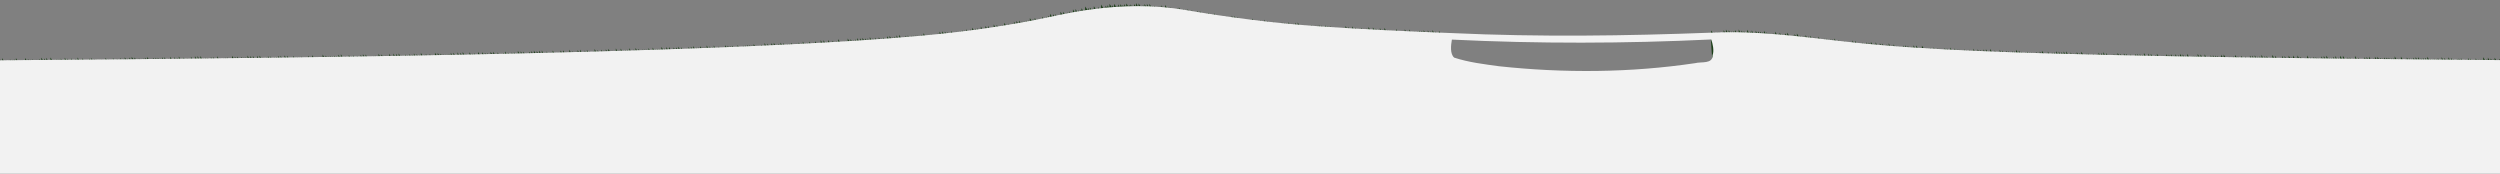 <?xml version="1.0" encoding="UTF-8" standalone="no"?>
<!-- Created with Inkscape (http://www.inkscape.org/) -->

<svg
   xmlns:dc="http://purl.org/dc/elements/1.1/"
   xmlns:cc="http://creativecommons.org/ns#"
   xmlns:rdf="http://www.w3.org/1999/02/22-rdf-syntax-ns#"
   xmlns:svg="http://www.w3.org/2000/svg"
   xmlns="http://www.w3.org/2000/svg"
   xmlns:sodipodi="http://sodipodi.sourceforge.net/DTD/sodipodi-0.dtd"
   xmlns:inkscape="http://www.inkscape.org/namespaces/inkscape"
   width="7200"
   height="500"
   viewBox="0 0 1904.976 132.29"
   version="1.1"
   id="svg8"
   inkscape:version="0.91+devel r14527 custom"
   sodipodi:docname="field-snowy.svg">
  <rect x="0" y="0" width="1904.976" height="132.29" fill="#808080" stroke="none"/>
  <sodipodi:namedview
     id="base"
     pagecolor="#ffffff"
     bordercolor="#666666"
     borderopacity="1.0"
     inkscape:pageopacity="0.0"
     inkscape:pageshadow="2"
     inkscape:zoom="1"
     inkscape:cx="4469.4045"
     inkscape:cy="194.5445"
     inkscape:document-units="px"
     inkscape:current-layer="layer1"
     showgrid="false"
     units="px"
     inkscape:window-width="1920"
     inkscape:window-height="1016"
     inkscape:window-x="0"
     inkscape:window-y="27"
     inkscape:window-maximized="1"
     showguides="false"
     inkscape:snap-global="false" />
  <defs
     id="defs2" />
  <g
     transform="translate(0,-164.708)"
     id="layer1"
     inkscape:groupmode="layer"
     inkscape:label="Layer 1">
    <path
       inkscape:connector-curvature="0"
       id="path4235"
       style="fill:#1c3f19;fill-opacity:1;fill-rule:evenodd;stroke:none;stroke-width:0.005px;stroke-linecap:butt;stroke-linejoin:miter;stroke-opacity:1"
       d="m 1303.421,191.606 0.615,-3.675 1.753,3.092 0.409,-1.719 0.888,1.8 0.518,-1.301 0.56,0.823 0.392,-1.5 0.939,1.953 0.331,-2.308 1.121,2.258 0.496,-1.476 0.626,1.375 0.451,-1.639 0.763,1.404 0.143,-2.984 1.686,3.052 0.056,-3.533 1.948,3.617 0.16,-3.132 1.635,2.777 0.328,-1.959 1.131,1.934 0.297,-2.105 1.224,2.205 0.157,-2.91 1.643,2.698 0.49,-1.035 0.645,1.482 0.057,-3.64 1.944,3.609 0.211,-2.821 1.483,2.54 0.277,-2.181 1.283,2.219 0.481,-1.171 0.671,0.91 0.084,-2.855 1.862,3.194 0.308,-2.018 1.189,2.035 0.152,-2.758 1.66,3.103 0.463,-1.486 0.727,1.649 0.172,-3.028 1.597,2.893 0.257,-2.383 1.345,2.294 0.282,-2.076 1.269,2.013 0.345,-1.602 1.079,1.765 0.115,-2.805 1.77,2.955 0.283,-1.986 1.264,2.495 0.364,-1.976 1.021,1.994 0.451,-1.455 0.762,1.314 0.467,-1.129 0.713,1.046 0.377,-1.387 0.985,2.132 0.093,-3.397 1.834,3.234 0.373,-1.676 0.995,2.058 0.183,-2.853 1.565,2.505 0.423,-1.152 0.846,1.358 0.478,-0.955 0.68,0.956 0.202,-2.182 1.509,2.429 0.057,-2.95 1.944,3.175 0.518,-0.695 0.56,1.149 0.507,-1.079 0.593,1.171 0.354,-1.79 1.052,2.25 0.14,-3.132 1.695,3.071 0.017,-3.453 2.064,3.339 0.254,-1.928 1.351,2.48 0.377,-1.685 0.983,2.151 0.306,-2.334 1.198,2.14 0.102,-2.945 1.807,3.098 0.237,-2.208 1.405,2.702 0.106,-3.136 1.797,3.209 0.315,-1.954 1.169,2.206 0.255,-2.317 1.35,2.719 0.45,-1.568 0.763,1.401 0.098,-2.972 1.821,3.243 0.367,-1.698 1.015,2.055 0.526,-1.11 0.537,0.795 0.268,-1.926 1.311,2.713 0.244,-2.641 1.383,2.065 0.334,-1.431 1.113,1.643 0.273,-1.77 1.296,2.11 0.237,-2.102 1.404,2.729 0.077,-3.319 1.883,3.303 0.525,-0.892 0.54,1.184 0.233,-2.488 1.414,2.274 0.357,-1.483 1.042,1.736 0.477,-0.993 0.682,1.595 0.315,-2.265 1.171,1.951 0.441,-1.173 0.793,1.62 0.374,-1.813 0.992,2.146 0.509,-1.338 0.586,1.136 0.393,-1.593 0.936,1.481 0.074,-2.902 1.891,3.615 0.094,-3.317 1.832,3.301 0.459,-1.321 0.738,1.396 0.487,-1.139 0.653,1.48 0.466,-1.471 0.716,0.997 0.246,-1.963 1.376,2.379 0.316,-1.881 1.166,1.918 0.151,-2.59 1.662,2.556 0.173,-2.281 1.596,2.611 0.037,-3.119 2.004,3.278 0.271,-1.949 1.303,2.044 0.027,-3.103 2.033,3.864 0.518,-1.278 0.561,0.957 0.123,-2.806 1.745,2.915 0.134,-2.706 1.712,3.117 0.343,-1.941 1.087,1.87 0.208,-2.42 1.491,2.203 0.012,-3.035 2.079,3.911 0.295,-2.357 1.23,1.781 0.122,-2.515 1.748,3.332 0.331,-2.164 1.121,2.033 0.456,-1.311 0.746,1.427 0.32,-2.01 1.154,2.16 0.484,-1.25 0.663,0.898 0.194,-2.247 1.533,2.405 0.131,-2.598 1.723,3.147 0.196,-2.699 1.527,2.471 0.439,-1.159 0.799,1.054 0.277,-1.771 1.284,2.516 0.054,-3.515 1.952,3.269 0.052,-3.153 1.959,3 0.454,-0.888 0.751,1.462 0.443,-1.444 0.785,1.305 0.026,-3.288 2.035,3.218 0.453,-0.988 0.755,1.441 0.351,-1.876 1.062,2.133 0.416,-1.731 0.868,1.785 0.28,-2.381 1.274,2.515 0.433,-1.673 0.816,1.059 0.18,-2.241 1.575,2.875 0.444,-1.474 0.784,1.287 0.28,-2.032 1.276,2.084 0.364,-1.584 1.023,2.055 0.442,-1.594 0.789,1.579 0.453,-1.461 0.756,0.979 0.203,-2.154 1.506,2.617 0.237,-2.361 1.404,2.137 0.506,-0.723 0.597,1.322 0.088,-3.336 1.85,3.463 0.477,-1.443 0.684,0.988 0.183,-2.388 1.566,2.967 0.31,-2.253 1.184,1.839 0.327,-1.684 1.133,1.99 0.407,-1.527 0.893,1.565 0.411,-1.483 0.88,1.168 0.248,-1.921 1.371,2.22 0.348,-1.649 1.069,1.518 0.518,-0.614 0.56,0.64 0.264,-1.855 1.323,2.623 0.346,-2.148 1.078,2.098 0.112,-3.196 1.779,3.138 0.405,-1.605 0.899,1.63 0.166,-2.76 1.615,2.591 0.251,-2.099 1.362,2.289 0.487,-1.054 0.655,1.084 0.141,-2.751 1.691,3.105 0.102,-3.225 1.808,3.033 0.342,-1.772 1.09,2.167 0.019,-3.711 2.057,3.762 0.478,-1.408 0.681,1.126 0.234,-2.295 1.414,2.326 0.452,-1.183 0.76,1.416 0.525,-1.004 0.538,1.191 0.108,-3.227 1.792,3.234 0.2,-2.706 1.514,2.566 0.491,-1.059 0.64,1.263 0.25,-2.422 1.364,2.011 0.287,-1.774 1.255,1.785 0.355,-1.393 1.05,1.908 0.25,-2.38 1.365,2.133 0.257,-2.043 1.344,2.064 0.024,-3.166 2.042,3.276 0.131,-2.678 1.722,2.745 0.277,-1.958 1.284,2.035 0.416,-1.296 0.868,1.831 0.331,-2.211 1.122,2.257 0.243,-2.649 1.386,2.142 0.341,-1.603 1.091,1.743 0.337,-1.721 1.105,2.128 0.465,-1.446 0.72,1.337 0.48,-1.227 0.675,1.123 0.27,-2.132 1.306,2.1 0.389,-1.46 0.948,2.006 0.176,-3.022 1.585,2.418 0.054,-2.975 1.953,3.043 0.456,-0.985 0.746,1.463 0.445,-1.486 0.78,1.202 0.143,-2.665 1.684,3.064 0.462,-1.43 0.729,1.589 0.239,-2.665 1.399,2.759 0.204,-2.887 1.504,2.609 0.057,-3.291 1.944,3.051 0.106,-2.749 1.795,3.043 0.15,-2.776 1.665,2.589 0.065,-2.963 1.92,2.938 0.031,-3.054 2.022,3.418 0.467,-1.194 0.713,1.492 0.172,-2.931 1.599,2.845 0.322,-2.051 1.148,2.003 0.304,-2.058 1.203,2.29 0.11,-3.217 1.785,2.867 0.254,-2.103 1.353,2.074 0.026,-3.167 2.037,3.241 0.409,-1.285 0.888,1.509 0.287,-2.082 1.252,2.523 0.247,-2.686 1.373,1.998 0.424,-1.079 0.842,1.219 0.45,-1.058 0.763,1.3 0.283,-2.106 1.266,2.522 0.504,-1.386 0.604,0.995 0.319,-1.887 1.157,1.936 0.108,-2.951 1.789,3.102 0.153,-2.839 1.657,2.719 0.014,-3.367 2.072,3.726 0.148,-3.013 1.67,2.785 0.391,-1.537 0.943,1.302 0.398,-1.237 0.922,1.417 0.478,-0.988 0.68,1.5 0.266,-2.528 1.315,1.922 0.316,-1.641 1.166,1.66 0.093,-2.737 1.835,2.887 0.229,-2.172 1.429,2.154 0.471,-0.913 0.703,1.571 0.158,-3.105 1.642,2.465 0.184,-2.297 1.563,2.98 0.409,-1.82 0.886,1.214 0.246,-1.999 1.375,2.637 0.522,-1.232 0.549,0.739 0.528,-0.686 0.53,0.548 0.197,-2.177 1.524,2.209 0.166,-2.329 1.617,3.029 0.169,-2.977 1.608,2.922 0.3,-2.235 1.215,1.982 0.02,-3.349 2.055,3.503 0.489,-1.124 0.647,1.246 0.09,-3.21 1.843,3.254 0.118,-3.081 1.761,2.803 0.415,-1.287 0.87,1.51 0.301,-2.054 1.212,1.807 0.093,-2.813 1.835,2.805 0.438,-1.053 0.802,1.572 0.402,-1.729 0.91,1.329 0.37,-1.463 1.005,1.359 0.433,-1.018 0.815,1.195 0.133,-2.669 1.716,2.561 0.191,-2.239 1.542,2.78 0.114,-3.129 1.772,3.179 0.296,-2.24 1.227,1.748 0.107,-2.661 1.792,3.185 0.224,-2.574 1.444,2.662 0.055,-3.471 1.949,2.929 0.116,-2.594 1.768,3.06 0.269,-2.263 1.308,2.097 0.03,-3.262 2.025,3.319 0.401,-1.436 0.913,1.96 0.323,-2.324 1.145,2.246 0.258,-2.549 1.342,2.038 0.267,-1.966 1.315,2.165 0.01,-3.416 2.084,3.444 0.082,-3.052 1.869,2.87 0.453,-0.991 0.757,1.03 0.063,-2.95 1.924,3.343 0.392,-1.675 0.939,1.535 0.492,-1.014 0.638,1.449 0.174,-3.018 1.593,2.954 0.17,-2.944 1.605,2.671 0.211,-2.44 1.482,2.283 0.229,-2.168 1.429,2.79 0.434,-1.739 0.812,1.374 0.068,-3.179 1.909,3.337 0.031,-3.494 2.022,3.378 0.517,-0.921 0.562,0.697 0.497,-0.783 0.624,0.974 0.338,-1.751 1.101,2.025 0.389,-1.747 0.947,2.025 0.279,-2.555 1.277,2.551 0.086,-3.491 1.857,2.76 0.286,-1.734 1.257,1.945 0.5,-0.853 0.614,0.913 0.192,-2.437 1.54,2.459 0.467,-1.059 0.713,1.077 0.282,-1.982 1.268,2.145 0.516,-0.957 0.566,0.772 0.468,-0.995 0.71,1.61 0.131,-3.272 1.72,3.042 0.132,-3.015 1.719,3.036 0.099,-3.175 1.819,2.979 0.268,-2.106 1.31,1.968 0.226,-2.155 1.435,2.444 0.014,-3.479 2.072,3.579 0.198,-2.632 1.519,2.323 0.182,-2.382 1.569,2.334 0.407,-1.188 0.893,1.824 0.35,-2.09 1.064,2.117 v -3.839 l 2.111,3.292 0.117,-2.687 1.764,3.074 0.519,-1.045 0.558,1.166 0.514,-1.176 0.572,1.093 0.429,-1.501 0.826,1.224 0.107,-2.814 1.792,3.393 0.142,-3.196 1.688,2.989 0.415,-1.605 0.87,1.514 0.083,-3.154 1.867,2.867 0.336,-1.579 1.107,1.765 0.051,-3.166 1.96,3.331 0.376,-1.686 0.986,1.593 0.025,-3.327 2.039,3.697 0.225,-2.677 1.44,2.39 0.526,-0.868 0.537,1.055 0.429,-1.526 0.828,1.194 0.396,-1.344 0.927,1.219 0.023,-3.066 2.047,3.716 0.294,-2.334 1.231,2.227 0.521,-1.077 0.55,1.196 0.229,-2.642 1.428,2.21 0.251,-2.079 1.361,1.942 0.311,-1.626 1.182,2.08 0.39,-1.665 0.944,1.403 0.112,-2.777 1.779,3.414 0.06,-3.65 1.935,3.417 0.013,-3.63 2.076,3.297 0.326,-1.711 1.137,2.134 0.301,-2.242 1.212,2.103 0.157,-2.802 1.643,2.994 0.043,-3.544 1.986,3.727 0.255,-2.647 1.35,2.667 v -3.91 l 2.109,3.339 v -3.307 l 2.103,3.411 0.408,-1.369 0.889,1.282 0.23,-2.159 1.425,2.322 0.218,-2.365 1.462,2.412 0.49,-1.037 0.645,1.364 0.386,-1.868 0.956,1.406 v -3.297 l 2.102,3.573 0.268,-2.233 1.31,2.135 0.455,-1.187 0.75,0.95 0.524,-0.59 0.542,0.876 0.524,-0.868 0.544,0.899 0.175,-2.629 1.59,2.754 0.125,-2.982 1.738,3.001 0.089,-3.165 1.849,3.373 0.517,-1.217 0.565,0.67 0.328,-1.601 1.131,2.083 0.091,-3.25 1.841,3.095 0.087,-3.096 1.854,3.084 0.269,-2.158 1.309,1.887 0.324,-1.594 1.143,2.03 0.175,-2.757 1.589,2.751 0.199,-2.614 1.517,2.251 0.21,-2.181 1.485,2.577 0.289,-2.165 1.248,2.265 0.3,-2.196 1.215,1.831 0.01,-3.267 2.087,3.56 0.323,-1.975 1.147,2.014 0.486,-1.183 0.656,0.96 0.032,-3.215 2.018,3.573 0.528,-1.078 0.53,1.321 0.418,-1.858 0.86,1.727 0.155,-3.028 1.649,2.772 0.238,-2.339 1.399,2.772 0.289,-2.501 1.246,2.22 0.16,-2.851 1.634,2.893 0.1,-3.178 1.816,2.771 0.097,-2.765 1.823,2.957 0.239,-2.229 1.396,2.276 0.198,-2.467 1.52,2.411 0.189,-2.44 1.547,2.235 0.027,-3.028 2.033,3.299 0.331,-1.764 1.121,1.781 0.383,-1.511 0.967,1.801 0.258,-2.409 1.34,2.361 0.352,-1.878 1.058,2.041 0.207,-2.755 1.494,2.45 0.395,-1.497 0.931,1.433 0.063,-3.075 1.924,3.36 0.181,-2.756 1.572,2.306 0.353,-1.432 1.056,1.426 0.077,-2.789 1.883,3.093 0.17,-2.612 1.604,2.758 0.323,-1.982 1.146,2.073 0.512,-1.116 0.578,0.915 0.311,-1.909 1.182,2.024 0.228,-2.427 1.431,2.528 0.191,-2.698 1.542,2.793 0.466,-1.405 0.716,1.632 0.398,-1.963 0.921,1.616 0.463,-1.278 0.725,0.98 0.173,-2.418 1.595,2.641 0.235,-2.316 1.408,2.671 0.465,-1.512 0.72,1.034 0.478,-0.961 0.682,0.888 0.216,-2.187 1.468,2.142 0.316,-1.628 1.167,2.028 0.352,-1.837 1.059,1.567 0.383,-1.399 0.965,1.441 0.022,-3.232 2.048,3.139 0.321,-1.632 1.152,2.306 0.064,-3.575 1.922,3.534 0.211,-2.786 1.482,2.171 0.334,-1.544 1.113,2.214 0.084,-3.452 1.863,2.968 0.391,-1.421 0.943,1.809 0.252,-2.489 1.358,1.964 -0.606,14.838 -599.443,-2.643 z M 0,212.691 l 0.248,-2.734 1.372,2.365 0.051,-3.366 1.964,3.62 0.418,-1.797 0.864,1.583 0.515,-1.103 0.571,1.155 0.386,-1.81 0.958,1.704 0.249,-2.399 1.369,2.018 0.327,-1.639 1.134,1.699 0.243,-2.132 1.387,2.255 0.074,-3.112 1.894,3.224 0.419,-1.511 0.859,1.664 0.418,-1.679 0.862,1.277 0.463,-1.064 0.729,1.328 0.405,-1.624 0.901,1.155 0.061,-2.891 1.935,3.207 0.231,-2.369 1.424,2.078 0.314,-1.675 1.175,1.782 0.256,-2.082 1.347,2.042 0.407,-1.303 0.897,1.808 0.33,-2.205 1.128,1.946 0.476,-1.225 0.689,1.337 0.223,-2.612 1.448,2.295 0.029,-3.277 2.028,3.232 0.149,-2.647 1.668,2.763 0.061,-3.218 1.932,3.559 0.483,-1.464 0.668,1.482 0.014,-3.839 2.074,3.358 0.442,-1.23 0.789,1.247 0.438,-1.277 0.801,1.278 0.261,-2.176 1.333,2.367 0.274,-2.314 1.294,2.213 0.185,-2.67 1.56,2.676 0.378,-1.726 0.983,1.756 0.069,-3.317 1.911,3.055 0.191,-2.458 1.543,2.857 0.445,-1.597 0.78,1.219 0.155,-2.682 1.65,3.113 0.36,-2.103 1.037,1.858 0.227,-2.535 1.435,2.464 0.042,-3.406 1.991,3.584 0.336,-2.128 1.109,1.533 0.169,-2.38 1.609,2.404 0.502,-0.752 0.61,1.069 0.526,-0.958 0.538,0.643 0.427,-1.148 0.835,1.24 0.211,-2.334 1.483,2.517 0.124,-2.967 1.745,3.209 0.292,-2.385 1.241,1.965 0.333,-1.773 1.118,2.266 0.515,-1.365 0.571,0.719 0.406,-1.277 0.9,1.901 0.362,-2.131 1.031,2.094 0.527,-1.281 0.536,1.278 0.524,-1.302 0.545,0.594 0.152,-2.464 1.66,2.459 0.346,-1.503 1.077,2.092 0.446,-1.605 0.778,1.244 0.447,-1.252 0.776,1.3 0.172,-2.686 1.599,2.817 0.498,-1.205 0.624,1.304 0.279,-2.412 1.281,1.911 0.428,-1.176 0.832,1.343 0.167,-2.662 1.615,3.035 0.266,-2.556 1.319,2.387 0.086,-3.301 1.857,2.933 0.29,-1.932 1.247,1.942 0.127,-2.77 1.735,2.81 0.025,-3.342 2.043,3.103 0.126,-2.615 1.739,2.597 0.372,-1.381 1,1.806 0.24,-2.479 1.395,2.752 0.328,-2.328 1.132,1.675 0.266,-2.003 1.319,2.205 0.155,-2.774 1.651,2.823 0.059,-3.323 1.94,3.194 0.354,-1.736 1.055,1.981 0.513,-1.2 0.579,0.739 0.2,-2.314 1.515,2.503 0.192,-2.565 1.542,2.232 0.206,-2.178 1.499,2.23 0.287,-1.838 1.255,1.919 0.137,-2.691 1.707,2.558 0.127,-2.625 1.736,2.965 0.526,-0.983 0.538,1.086 0.308,-2.191 1.193,2.291 0.078,-3.458 1.882,3.013 0.479,-1.025 0.68,1.387 0.134,-3.129 1.716,2.848 0.225,-2.407 1.441,2.114 0.048,-3.02 1.973,3.162 0.35,-1.667 1.065,2.046 0.202,-2.803 1.51,2.213 0.367,-1.406 1.015,1.518 0.301,-1.862 1.213,2.41 0.487,-1.497 0.656,0.801 0.1,-2.751 1.817,2.991 0.47,-1.158 0.707,1.606 0.03,-3.824 2.027,3.426 0.006,-3.566 2.098,3.846 0.013,-3.834 2.078,3.591 0.317,-2.093 1.167,1.639 0.252,-1.98 1.362,2.065 0.289,-1.897 1.25,1.871 0.497,-0.845 0.626,1.192 0.186,-2.764 1.56,2.371 0.168,-2.476 1.612,3.065 0.371,-2.071 1.004,1.949 0.065,-3.497 1.922,3.492 0.472,-1.474 0.7,1.465 0.465,-1.514 0.721,0.928 0.336,-1.588 1.108,2.061 0.264,-2.437 1.323,2.392 0.242,-2.524 1.391,2.053 0.452,-1.018 0.761,1.091 0.493,-0.898 0.638,1.224 0.038,-3.516 2.001,3.214 0.159,-2.633 1.639,3.094 0.145,-3.185 1.681,2.911 0.39,-1.704 0.946,1.299 0.2,-2.267 1.516,2.665 0.295,-2.213 1.233,1.905 0.27,-2.048 1.308,2.303 0.015,-3.597 2.071,3.791 0.085,-3.465 1.861,3.48 0.104,-3.409 1.804,2.792 0.434,-1.161 0.813,1.18 0.082,-2.962 1.871,3.265 0.058,-3.41 1.943,2.924 0.341,-1.532 1.095,2.074 0.366,-1.966 1.02,1.905 0.314,-2.179 1.173,2.222 0.146,-3.083 1.677,2.555 0.174,-2.441 1.595,2.662 0.485,-1.125 0.662,1.239 0.304,-2.16 1.204,1.65 0.28,-1.791 1.277,1.876 0.126,-2.669 1.739,2.556 0.101,-2.706 1.814,3.321 0.525,-1.22 0.542,0.689 0.069,-2.988 1.91,2.862 0.126,-2.604 1.74,2.832 0.346,-1.751 1.078,2.143 0.411,-1.837 0.883,1.453 0.169,-2.684 1.61,2.368 0.382,-1.325 0.971,1.532 0.345,-1.735 1.082,1.471 0.344,-1.496 1.085,1.905 0.258,-2.356 1.343,2.409 0.466,-1.389 0.72,0.995 0.353,-1.576 1.057,2.004 0.482,-1.378 0.671,0.956 0.162,-2.578 1.632,2.801 0.329,-1.988 1.131,1.726 0.09,-2.94 1.845,3.198 0.367,-1.84 1.016,1.679 0.483,-1.116 0.667,0.765 0.502,-0.684 0.61,0.713 0.456,-0.959 0.748,1.489 0.451,-1.533 0.763,1.081 0.011,-3.307 2.085,3.779 0.179,-2.963 1.579,2.28 0.282,-1.79 1.27,2.063 0.209,-2.451 1.489,2.853 0.279,-2.527 1.279,2.031 0.208,-2.412 1.493,2.24 0.284,-1.883 1.265,1.767 0.07,-2.864 1.907,2.88 0.015,-3.187 2.073,3.52 0.443,-1.404 0.789,1.577 0.311,-2.253 1.183,1.915 0.507,-0.957 0.596,1.222 0.146,-3.048 1.679,2.503 0.334,-1.587 1.114,1.605 0.203,-2.286 1.507,2.316 0.496,-0.874 0.629,0.735 0.27,-1.884 1.306,1.913 0.404,-1.267 0.905,1.891 0.138,-3.246 1.703,2.755 0.059,-3.181 1.94,3.232 0.108,-3.015 1.791,2.784 0.518,-0.76 0.563,1.233 0.469,-1.498 0.711,1.607 0.364,-2.149 1.024,1.689 0.328,-1.896 1.134,1.762 0.285,-2 1.262,1.81 0.369,-1.412 1.009,1.838 0.023,-3.595 2.047,3.805 0.136,-3.275 1.71,2.483 0.399,-1.19 0.918,1.898 0.312,-2.357 1.18,2.132 0.367,-1.885 1.017,1.428 0.04,-3.087 1.995,3.651 0.465,-1.558 0.723,1.039 0.029,-3.244 2.03,3.781 0.08,-3.558 1.876,3.035 0.037,-3.286 2.006,3.257 0.32,-1.87 1.155,2.28 0.412,-1.846 0.88,1.455 0.194,-2.571 1.535,2.51 0.294,-2.039 1.235,2.214 0.145,-2.986 1.68,2.951 0.22,-2.609 1.457,2.387 0.059,-3.223 1.939,3.626 0.157,-3.168 1.644,2.901 0.273,-2.351 1.296,2.007 0.009,-3.364 2.091,3.66 0.285,-2.314 1.263,2.151 0.163,-2.789 1.627,2.939 0.49,-1.332 0.647,1.346 0.185,-2.895 1.561,2.604 0.415,-1.485 0.873,1.798 0.492,-1.433 0.641,1.452 0.015,-3.865 2.07,3.585 0.048,-3.459 1.972,3.648 0.168,-3.084 1.612,2.745 0.298,-2.128 1.224,2.389 0.322,-2.298 1.152,1.609 0.323,-1.63 1.148,1.778 0.229,-2.28 1.431,2.461 0.071,-3.282 1.903,3.363 0.081,-3.355 1.875,3.047 0.445,-1.257 0.782,1.596 0.026,-3.72 2.037,3.814 0.094,-3.515 1.834,2.918 0.003,-3.416 2.109,3.646 0.243,-2.48 1.386,2.625 0.41,-1.823 0.888,1.781 0.057,-3.579 1.947,2.954 0.252,-2.012 1.359,1.917 0.191,-2.257 1.542,2.917 0.441,-1.7 0.794,1.648 0.034,-3.717 2.015,3.241 0.52,-0.841 0.556,1.29 0.077,-3.54 1.886,3.159 0.187,-2.648 1.556,2.397 0.228,-2.228 1.433,2.579 0.524,-1.129 0.546,0.772 0.06,-3.124 1.938,3.03 0.062,-3.063 1.932,3.086 0.456,-1.151 0.75,1.573 0.167,-3.051 1.617,2.541 0.527,-0.77 0.536,0.681 0.387,-1.407 0.956,1.616 0.238,-2.392 1.401,2.443 0.043,-3.463 1.989,3.542 0.21,-2.747 1.487,2.719 0.461,-1.494 0.733,1.381 0.202,-2.712 1.512,2.569 0.186,-2.686 1.559,2.514 0.355,-1.706 1.053,1.709 0.007,-3.485 2.094,3.527 0.085,-3.186 1.862,2.877 0.137,-2.663 1.707,2.665 0.389,-1.442 0.95,1.959 0.442,-1.721 0.789,1.225 0.164,-2.651 1.624,2.613 0.079,-3.085 1.881,3.262 0.017,-3.62 2.066,3.523 0.101,-3.148 1.813,3.053 0.051,-3.349 1.962,3.041 0.03,-3.197 2.026,3.696 0.331,-2.236 1.124,1.94 0.177,-2.749 1.586,3.013 0.359,-2.143 1.041,1.783 0.284,-2.193 1.265,2.155 0.087,-3.184 1.856,2.773 0.428,-1.107 0.833,1.308 0.397,-1.494 0.925,1.493 0.343,-1.801 1.089,2.008 0.1,-3.261 1.816,2.709 0.09,-2.811 1.847,2.769 0.306,-1.733 1.199,2.083 0.34,-1.954 1.098,2.101 0.012,-3.784 2.08,3.871 0.243,-2.767 1.389,2.353 0.52,-1.004 0.557,1.134 0.34,-2.063 1.095,1.617 0.108,-2.823 1.792,2.909 0.049,-3.256 1.969,3.493 0.351,-2.031 1.063,1.813 0.189,-2.665 1.549,2.68 0.119,-3.08 1.759,2.782 0.317,-1.839 1.166,2.296 0.508,-1.377 0.593,1.26 0.324,-2.217 1.145,1.662 0.011,-3.273 2.082,3.577 0.182,-2.779 1.571,2.372 0.471,-0.965 0.702,1.21 0.14,-2.91 1.697,2.882 0.25,-2.38 1.366,2.533 0.102,-3.322 1.809,2.963 0.052,-3.271 1.96,2.938 0.412,-1.189 0.882,1.51 0.462,-1.295 0.731,1.419 0.405,-1.741 0.902,1.276 0.02,-3.251 2.057,3.431 0.263,-2.267 1.326,2.382 0.061,-3.447 1.933,3.282 0.359,-1.842 1.039,1.616 0.275,-2.085 1.293,2.035 0.228,-2.314 1.432,2.521 0.034,-3.548 2.014,3.766 0.528,-1.346 0.533,0.771 0.249,-2.205 1.369,2.083 0.036,-3.206 2.009,3.345 0.185,-2.66 1.563,2.26 0.398,-1.24 0.922,1.524 0.27,-2.21 1.306,2.366 0.282,-2.356 1.27,2.116 0.294,-2.107 1.235,1.95 0.127,-2.839 1.736,2.632 0.364,-1.497 1.024,1.717 0.066,-3.262 1.918,3.176 0.291,-2.107 1.242,2.269 0.259,-2.484 1.34,1.999 0.272,-1.984 1.3,2.062 0.01,-3.436 2.088,3.172 0.224,-2.165 1.446,2.424 0.047,-3.367 1.975,3.306 0.059,-3.317 1.94,3.278 0.359,-1.832 1.038,1.455 0.133,-2.643 1.717,2.864 0.146,-2.862 1.678,2.494 0.059,-2.998 1.94,2.964 0.158,-2.534 1.642,2.576 0.379,-1.528 0.98,1.277 0.506,-0.689 0.6,1.341 0.341,-2.21 1.094,2.031 0.139,-3.099 1.7,2.815 0.129,-2.931 1.729,2.815 0.042,-3.321 1.99,3.489 0.278,-2.377 1.284,2.146 0.25,-2.345 1.368,2.191 0.105,-2.98 1.802,2.845 0.288,-1.992 1.251,2.351 0.263,-2.538 1.328,2.238 0.025,-3.498 2.042,3.503 0.174,-2.831 1.595,2.567 0.279,-2.104 1.278,2.218 0.072,-3.325 1.901,3.564 0.378,-2.097 0.983,1.365 0.247,-2.077 1.375,1.965 0.49,-0.806 0.647,0.91 0.406,-1.379 0.9,1.454 0.48,-1.13 0.676,0.971 0.104,-2.915 1.805,2.705 0.172,-2.438 1.601,2.857 0.268,-2.444 1.312,1.878 0.207,-2.252 1.496,2.13 0.515,-0.645 0.571,0.834 0.349,-1.716 1.069,1.478 0.149,-2.548 1.671,2.866 0.495,-1.195 0.631,0.824 0.5,-0.847 0.617,1.429 0.256,-2.707 1.349,2.07 0.223,-2.306 1.449,2.711 0.185,-2.971 1.561,2.506 0.221,-2.4 1.453,2.413 0.273,-2.225 1.298,2.331 0.108,-3.232 1.793,2.788 0.477,-1.007 0.684,1.041 0.391,-1.53 0.944,1.351 0.469,-1.015 0.709,1.096 0.228,-2.369 1.434,2.384 0.491,-1.13 0.644,1.43 0.02,-3.855 2.055,3.743 0.132,-3.274 1.72,2.761 0.478,-1.099 0.681,1.219 0.09,-3.232 1.846,2.999 0.051,-3.286 1.963,3.585 0.354,-2.15 1.053,1.88 0.22,-2.624 1.456,2.059 0.076,-2.869 1.89,3.084 0.15,-2.803 1.666,3.125 0.512,-1.386 0.581,0.636 0.309,-1.713 1.189,2.203 0.294,-2.356 1.236,2.167 0.172,-2.855 1.6,2.678 0.492,-1.154 0.642,1.103 0.351,-1.869 1.063,2.139 0.316,-2.386 1.167,1.934 0.196,-2.616 1.527,2.181 0.293,-1.783 1.238,2.408 0.091,-3.507 1.844,2.922 0.335,-1.787 1.11,1.593 0.308,-1.809 1.193,1.651 0.134,-2.61 1.715,2.678 0.5,-0.929 0.618,1.258 0.305,-2.304 1.203,1.974 0.125,-2.962 1.741,2.935 0.359,-1.856 1.04,1.421 0.513,-0.718 0.577,0.955 0.004,-3.589 2.104,3.806 0.04,-3.742 1.996,3.54 0.307,-2.306 1.195,1.625 0.059,-2.964 1.939,3.246 0.442,-1.423 0.79,1.503 0.194,-2.833 1.536,2.591 0.467,-1.31 0.716,1.045 0.304,-1.938 1.205,1.697 0.005,-3.299 2.102,3.44 0.483,-1.148 0.667,1.171 0.465,-1.333 0.722,1.07 0.377,-1.587 0.986,1.642 0.324,-1.995 1.145,2.174 0.007,-3.866 2.094,3.316 0.12,-2.88 1.758,3.11 0.29,-2.364 1.245,2.113 0.19,-2.719 1.545,2.894 0.034,-3.796 2.013,3.574 0.079,-3.483 1.88,3.26 0.053,-3.521 1.958,3.243 0.161,-2.829 1.633,2.413 0.166,-2.508 1.618,2.986 0.012,-3.888 2.079,3.702 0.192,-2.938 1.542,2.902 0.147,-3.251 1.676,2.972 0.523,-1.196 0.549,0.612 0.137,-2.647 1.707,3.096 0.303,-2.388 1.209,2.12 0.2,-2.752 1.518,2.323 0.407,-1.397 0.895,1.322 0.076,-3.099 1.888,2.816 0.047,-3.115 1.976,3.266 0.283,-2.224 1.269,1.917 0.194,-2.489 1.536,2.394 0.046,-3.279 1.978,3.558 0.005,-3.93 2.103,3.556 0.503,-1.194 0.607,0.718 0.335,-1.661 1.11,2.046 0.207,-2.82 1.496,2.159 0.195,-2.363 1.533,2.445 0.508,-0.997 0.592,0.896 0.267,-2.219 1.317,2.095 0.271,-2.21 1.304,2.5 0.281,-2.588 1.275,1.945 0.314,-1.913 1.175,2.118 0.359,-2.02 1.038,1.848 0.239,-2.589 1.401,2.154 0.069,-3.169 1.91,3.084 0.476,-1.194 0.688,1.519 0.446,-1.782 0.778,1.454 0.372,-1.949 1.001,1.319 0.35,-1.562 1.066,1.457 0.431,-1.181 0.822,1.298 0.449,-1.333 0.77,1.257 0.489,-1.172 0.648,0.75 0.307,-1.797 1.197,1.859 0.061,-3.263 1.932,3.115 0.067,-3.293 1.915,2.821 0.134,-2.69 1.715,2.839 0.271,-2.339 1.305,2.199 0.402,-1.701 0.912,1.231 0.157,-2.627 1.646,2.615 0.489,-1.119 0.65,1.365 0.497,-1.45 0.624,0.718 0.34,-1.652 1.097,2.088 0.367,-2.117 1.016,1.573 0.331,-1.918 1.123,1.513 0.244,-2.135 1.385,2.284 0.312,-2.133 1.181,1.573 0.167,-2.496 1.615,2.262 0.395,-1.32 0.932,1.142 0.246,-2.072 1.378,2.221 0.046,-3.458 1.979,3.213 0.216,-2.606 1.469,2.51 0.228,-2.674 1.433,1.932 0.458,-0.976 0.742,1.392 0.044,-3.683 1.984,3.532 0.346,-2.264 1.077,1.925 0.067,-3.567 1.917,2.812 0.109,-2.882 1.79,3.146 0.467,-1.584 0.716,1.299 0.39,-1.873 0.947,1.886 0.011,-4.043 2.084,3.704 0.143,-3.347 1.687,2.386 0.487,-0.899 0.654,0.78 0.376,-1.538 0.989,1.947 0.294,-2.594 1.236,1.624 0.024,-3.272 2.046,3.109 0.524,-0.871 0.546,0.601 0.238,-2.262 1.404,2.489 0.484,-1.495 0.663,1.014 0.334,-1.991 1.114,1.438 0.09,-2.96 1.847,3.191 0.066,-3.666 1.92,2.959 0.097,-3.163 1.827,2.656 0.257,-2.183 1.346,2.439 0.289,-2.577 1.25,2.325 0.244,-2.851 1.384,1.884 0.291,-1.96 1.244,2.024 0.03,-3.685 2.028,2.849 0.252,-2.106 1.362,2.21 0.132,-3.161 1.722,3.038 0.415,-1.945 0.872,1.465 0.377,-1.928 0.985,1.307 0.511,-0.896 0.584,0.725 0.17,-2.733 1.608,2.833 0.445,-1.774 0.781,1.473 0.289,-2.547 1.248,1.995 0.236,-2.604 1.408,1.986 0.007,-3.535 2.094,3.304 0.163,-2.95 1.627,2.647 0.214,-2.773 1.473,2.696 0.522,-1.462 0.551,0.855 0.431,-1.567 0.824,1.131 0.047,-3.411 1.975,3.022 0.141,-2.977 1.693,2.764 0.392,-1.861 0.942,1.127 0.355,-1.608 1.051,2.031 0.264,-2.815 1.325,2.205 0.431,-1.677 0.823,1.058 0.091,-3.104 1.845,3.214 0.121,-3.465 1.753,3.01 0.366,-2.128 1.019,1.786 0.427,-1.752 0.835,1.014 0.185,-2.533 1.563,2.577 0.492,-1.328 0.641,0.993 0.044,-3.538 1.984,2.845 0.322,-1.79 1.152,2.287 0.186,-2.605 1.558,2.15 0.391,-1.397 0.942,1.254 0.101,-2.986 1.814,2.808 0.515,-0.982 0.571,1.206 0.309,-2.443 1.191,1.891 0.515,-1.054 0.572,1.281 0.026,-3.952 2.039,3.222 0.511,-1.008 0.583,0.802 0.279,-2.131 1.279,1.69 0.23,-2.126 1.427,2.69 0.074,-3.663 1.895,2.753 0.307,-1.754 1.196,2.365 0.135,-3.364 1.711,2.533 0.462,-1.009 0.73,1.114 0.253,-2.247 1.357,2.393 0.239,-2.549 1.4,2.013 0.375,-1.395 0.992,1.393 0.253,-2.047 1.358,2.455 0.157,-2.967 1.646,2.463 0.399,-1.262 0.919,1.219 0.298,-1.722 1.224,2.017 0.466,-1.157 0.719,1.602 0.25,-2.651 1.368,2.03 0.069,-2.874 1.911,3.414 0.112,-3.106 1.78,2.766 0.484,-0.819 0.665,1.276 0.338,-1.922 1.104,1.718 0.138,-2.591 1.702,2.825 0.088,-2.913 1.852,3.254 0.055,-3.232 1.952,3.027 0.335,-1.444 1.112,2.078 0.242,-2.367 1.391,2.599 0.48,-1.242 0.678,1.603 0.319,-2.243 1.161,1.07 0.372,-1.27 1.001,1.737 0.174,-2.512 1.595,3.174 0.519,-1.247 0.56,1.356 0.043,-3.505 1.987,3.18 0.338,-1.44 1.101,1.894 0.23,-2.197 1.428,2.633 0.479,-1.163 0.681,1.191 0.416,-1.307 0.869,1.433 0.4,-1.3 0.917,1.564 0.26,-2.023 1.338,2.026 0.074,-2.652 1.893,3.262 0.389,-1.409 0.95,1.526 0.201,-2.205 1.515,2.664 0.269,-2.041 1.311,2.251 0.108,-2.753 1.792,2.857 0.429,-0.98 0.829,1.403 0.145,-2.555 1.68,3.309 0.499,-1.285 0.619,1.437 0.367,-1.882 1.014,1.902 0.11,-2.909 1.787,3.522 0.087,-3.308 1.855,3.211 0.398,-1.383 0.924,1.462 0.415,-1.158 0.872,1.732 0.247,-2.327 1.375,2.687 0.142,-2.93 1.691,2.641 0.481,-0.701 0.674,1.632 0.25,-2.563 1.366,2.423 0.05,-3.133 1.965,3.307 0.276,-1.899 1.289,2.052 0.421,-1.11 0.855,1.694 0.337,-1.903 1.105,2.228 0.251,-2.431 1.365,2.784 0.48,-1.429 0.675,0.881 0.271,-1.728 1.304,2.184 0.356,-1.545 1.049,2.172 0.296,-2.262 1.228,2.153 0.026,-3.252 2.038,3.743 0.01,-3.538 2.086,3.975 0.143,-3.047 1.687,2.705 0.317,-1.619 1.166,2.376 0.527,-1.162 0.537,1.35 0.355,-2.053 1.052,1.711 0.334,-1.638 1.116,1.966 0.439,-1.272 0.799,1.502 0.455,-1.272 0.75,1.613 0.274,-2.352 1.294,2 0.072,-2.803 1.9,3.085 0.486,-0.837 0.659,1.385 0.394,-1.704 0.935,1.481 0.262,-1.977 1.331,2.522 0.16,-2.847 1.637,2.997 0.312,-2.058 1.18,2.435 0.046,-3.58 1.978,3.805 0.166,-3.012 1.62,2.836 0.277,-2.108 1.284,1.896 0.374,-1.265 0.993,2.134 0.208,-2.818 1.494,2.321 0.372,-1.353 1.001,1.46 0.495,-0.726 0.632,1.506 0.399,-1.869 0.918,1.785 0.513,-1.105 0.576,0.849 0.177,-2.401 1.585,3.076 0.211,-2.752 1.483,2.231 0.251,-1.886 1.363,2.732 0.072,-3.476 1.901,3.346 0.285,-2.13 1.26,2.136 0.236,-2.249 1.408,2.829 0.069,-3.518 1.909,3.387 0.008,-3.532 2.094,3.404 0.354,-1.536 1.055,1.67 0.364,-1.513 1.026,1.874 0.331,-1.927 1.123,1.82 0.469,-1.032 0.71,1.014 0.38,-1.366 0.977,1.534 0.526,-0.712 0.537,0.877 0.245,-2.186 1.381,2.425 0.383,-1.628 0.966,1.339 0.293,-1.687 1.236,2.523 0.271,-2.53 1.305,2.19 0.143,-2.712 1.688,3.197 0.189,-2.846 1.55,2.309 0.457,-0.872 0.746,1.551 0.135,-3.061 1.713,2.665 0.198,-2.234 1.524,2.958 0.218,-2.749 1.464,2.324 0.348,-1.574 1.073,1.874 0.465,-1.205 0.721,1.046 0.348,-1.55 1.072,1.521 0.511,-0.629 0.583,1.406 0.515,-1.32 0.571,1.158 0.469,-1.319 0.708,1.457 0.359,-1.933 1.04,2.133 0.303,-2.325 1.207,2.491 0.048,-3.663 1.972,3.244 0.167,-2.539 1.616,3.136 0.404,-1.86 0.903,1.326 0.037,-3.066 2.005,3.814 0.207,-2.861 1.496,2.197 0.378,-1.255 0.982,2.047 0.317,-2.276 1.166,2.134 0.187,-2.697 1.556,2.393 0.375,-1.367 0.991,1.369 0.5,-0.677 0.616,0.832 0.263,-1.949 1.329,1.92 0.011,-3.08 2.084,3.347 0.415,-1.24 0.873,1.438 0.048,-3.186 1.973,3.033 0.189,-2.23 1.549,2.31 0.301,-1.67 1.214,1.981 0.083,-2.981 1.867,3.369 0.281,-2.295 1.274,1.919 0.025,-3.106 2.041,3.272 0.286,-1.881 1.259,2.525 0.339,-2.186 1.1,1.959 0.512,-1.032 0.581,0.891 0.348,-1.652 1.074,2.109 0.43,-1.631 0.825,1.259 0.098,-2.847 1.824,3.095 0.501,-1.004 0.612,0.757 0.47,-0.861 0.707,1.042 0.492,-0.878 0.641,1.518 0.412,-1.862 0.881,1.597 0.09,-3.134 1.848,3.116 0.291,-2.03 1.244,2.453 0.075,-3.455 1.893,3.507 0.38,-1.907 0.977,1.491 0.33,-1.678 1.127,1.617 0.467,-0.875 0.717,1.518 0.315,-2.219 1.173,1.949 0.189,-2.505 1.549,2.599 0.19,-2.521 1.547,2.333 0.103,-2.688 1.808,2.861 0.43,-1.157 0.826,1.421 0.105,-2.978 1.802,3.444 0.218,-2.802 1.462,2.245 0.029,-3.114 2.03,3.268 0.211,-2.277 1.483,2.581 0.484,-1.157 0.664,0.83 0.108,-2.648 1.793,2.744 0.527,-0.588 0.536,1.289 0.332,-2.212 0.326,1.783 0.984,-1.462 0.447,1.467 0.832,-1.121 0.237,1.392 -3.024,12.597 -1100.738,22.582 z"
       sodipodi:nodetypes="cccccccccccccccccccccccccccccccccccccccccccccccccccccccccccccccccccccccccccccccccccccccccccccccccccccccccccccccccccccccccccccccccccccccccccccccccccccccccccccccccccccccccccccccccccccccccccccccccccccccccccccccccccccccccccccccccccccccccccccccccccccccccccccccccccccccccccccccccccccccccccccccccccccccccccccccccccccccccccccccccccccccccccccccccccccccccccccccccccccccccccccccccccccccccccccccccccccccccccccccccccccccccccccccccccccccccccccccccccccccccccccccccccccccccccccccccccccccccccccccccccccccccccccccccccccccccccccccccccccccccccccccccccccccccccccccccccccccccccccccccccccccccccccccccccccccccccccccccccccccccccccccccccccccccccccccccccccccccccccccccccccccccccccccccccccccccccccccccccccccccccccccccccccccccccccccccccccccccccccccccccccccccccccccccccccccccccccccccccccccccccccccccccccccccccccccccccccccccccccccccccccccccccccccccccccccccccccccccccccccccccccccccccccccccccccccccccccccccccccccccccccccccccccccccccccccccccccccccccccccccccccccccccccccccccccccccccccccccccccccccccccccccccccccccccccccccccccccccccccccccccccccccccccccccccccccccccccccccccccccccccccccccccccccccccccccccccccccccccccccccccccccccccccccccccccccccccccccccccccccccccccccccccccccccccccccccccccccccccccccccccccccccccccccccccccccccccccccccccccccccccccccccccccccccccccccccccccccccccccccccccccccccccccccccccccccccccccccccccccccccccccccccccccccccccccccccccccccccccccccccccccccccccccccccccccccccccccccccccccccccccccccccccccccccccccccccccccccccccccccccccccccccccccccccccccccccccccccccccccccccccccccccccccccccccccccccccccccccccccccccccccccccccccccccccccccccccccccccccccccccccccccccccccccccccccccccccccccccccccccccccccccccccccccccccccccccccccccccccccccccccccccccccccccccccccccccccccccccccccccccccccccccccccccccccccccccccccccccccccccccccccccccccccccccccccccccccccccccccccccccccccccccccccccccccccccccccccccccccccccccccccccccccccccccccccccccccccccccccccccccccccccccccccccccccccccccccccccccccccccccccccccccccccccccccccccccccccccccccccccccccccccccccccccccccccccccccccccccccccccccccccccccccccccccccccccccccccccccccccccccccccccccccccccccccccccccccccccccccccccccccccccccccccccccccccccccccccccccccccccccccccccccccccccccccccccccccccccccccccccccccccccccccccccccccccccccccccccccccccccccccccccccccccccccccccccccccccccccccccccccccccccc" />
    <path
       style="opacity:1;fill:#f2f2f2;fill-opacity:1;fill-rule:nonzero;stroke:none;stroke-width:7.559;stroke-linecap:butt;stroke-linejoin:round;stroke-miterlimit:4;stroke-dasharray:none;stroke-dashoffset:0;stroke-opacity:1"
       d="m 4174.832,95.15 c -2.137,-0.098 -4.275,-0.166 -6.412,-0.252 -126.315,-5.062 -252.63,-10.734 -378.945,-19.578 -126.316,-8.844 -252.633,-24.639 -378.949,-46.312 -47.368,-8.128 -94.735,-11.666 -142.103,-11.459 -78.947,0.344 -157.896,11.089 -236.844,28.314 -126.316,27.561 -252.631,44.991 -378.947,56.436 -126.316,11.444 -252.631,18.77 -378.947,25.006 -126.316,6.236 -252.632,11.101 -378.947,15.26 -126.316,4.159 -252.631,7.573 -378.947,10.512 -126.316,2.939 -252.631,5.395 -378.947,7.525 -126.316,2.131 -252.632,3.933 -378.947,5.51 -126.316,1.576 -252.632,2.925 -378.947,4.113 C 252.631,171.413 126.316,172.441 0,173.354 v 855.453 l 7200,-1.1 V 172.877 c -126.316,-0.98 -252.631,-2.093 -378.947,-3.41 -126.316,-1.317 -252.632,-2.833 -378.947,-4.686 -126.316,-1.852 -252.631,-4.021 -378.947,-6.865 -126.316,-2.845 -252.632,-6.252 -378.947,-11.621 -126.316,-5.369 -252.633,-12.829 -378.949,-26.814 -126.315,-13.986 -252.63,-31.572 -378.945,-25.82 -1.923,0.088 -3.846,0.193 -5.769,0.266 -245.205,9.271 -492.549,12.879 -745.715,1.225 z m 745.631,18.333 c 4.151,11.162 9.002,32.012 4.041,45.137 0.822,26.286 -33.22,18.286 -50.075,22.968 -186.33,27.733 -377.31,29.005 -564.445,8.848 -43.132,-5.904 -87.401,-11.207 -128.652,-24.775 -12.423,-11.05 -9.32,-35.506 -6.529,-51.818 248.553,12.139 497.106,11.499 745.66,-0.36 z"
       transform="matrix(0.265,0,0,0.265,0,164.708)"
       id="path4241-7"
       inkscape:connector-curvature="0"
       sodipodi:nodetypes="scsssssssssssccccssssssssccccccc" />
  </g>
</svg>
